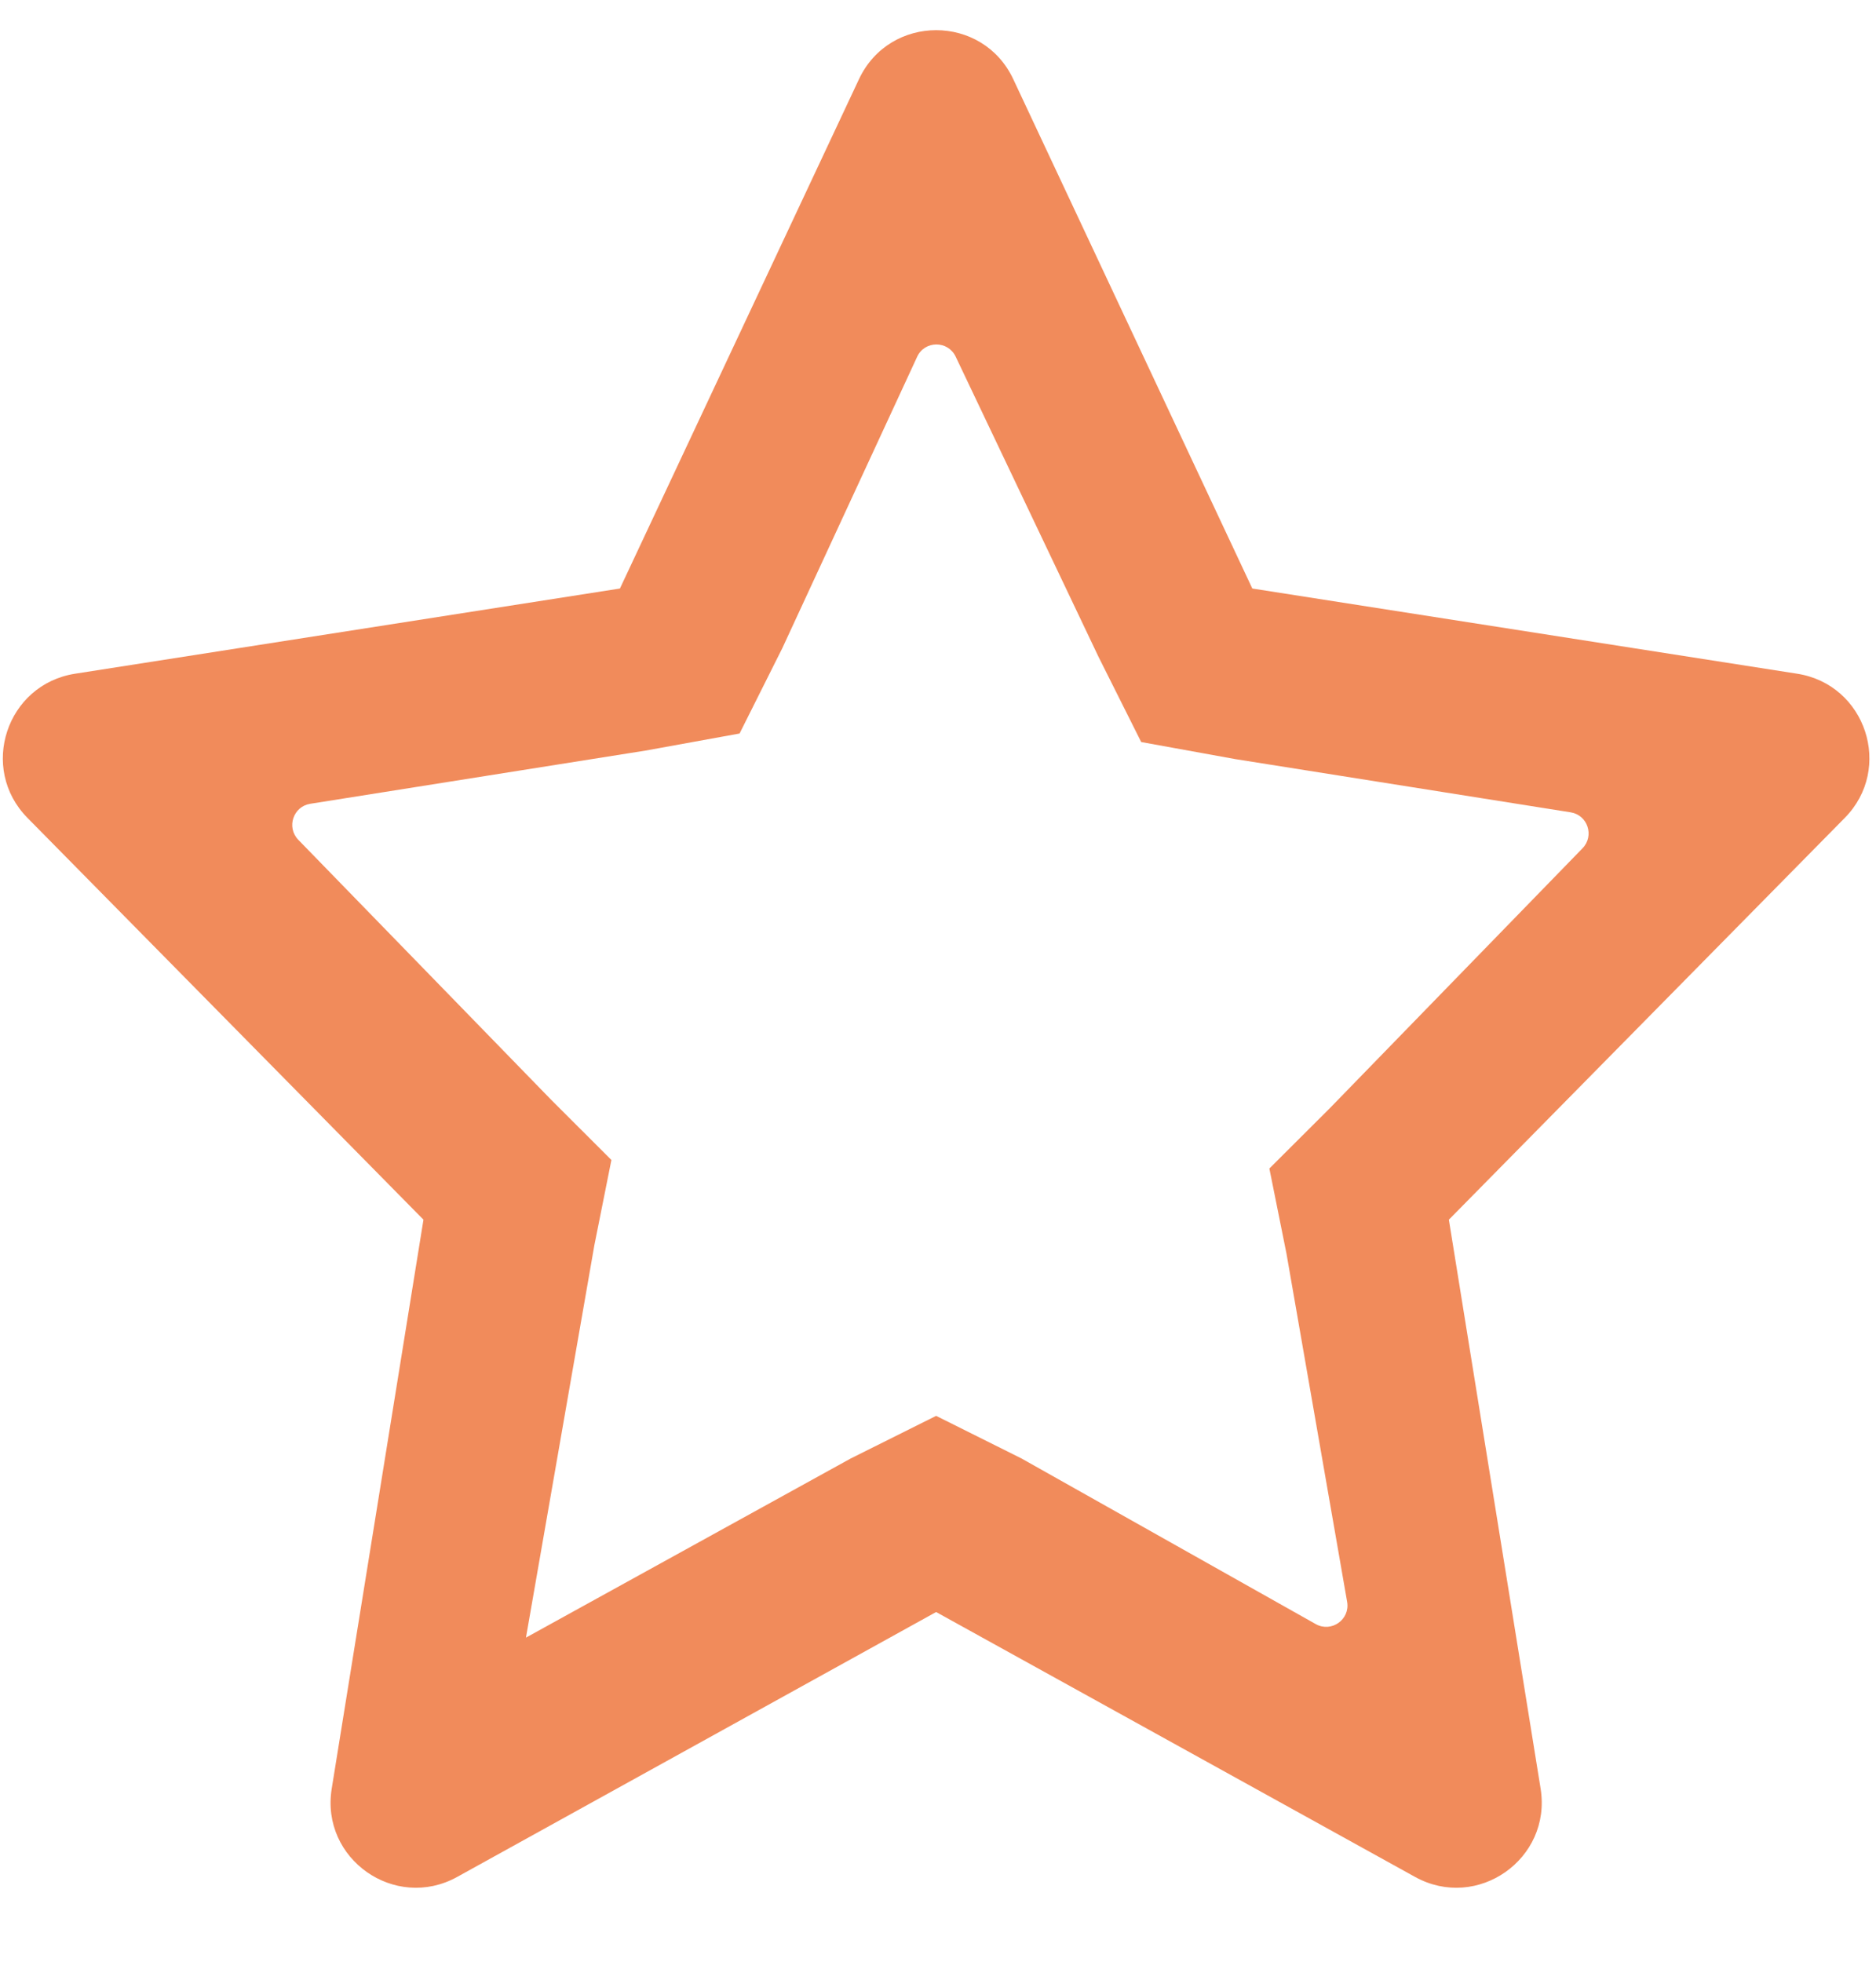 <svg width="22" height="23" viewBox="0 0 22 23" fill="#f18b5b" xmlns="http://www.w3.org/2000/svg">
<path d="M10.755 4.184C10.843 3.991 11.116 3.99 11.207 4.181L12.882 7.7L13.383 8.7L14.486 8.9L18.419 9.524C18.619 9.556 18.7 9.8 18.558 9.946L15.588 13L14.886 13.7L15.087 14.7L15.798 18.781C15.834 18.988 15.613 19.145 15.429 19.041L11.98 17.1L10.978 16.6L9.976 17.1L6.168 19.2L6.97 14.6L7.17 13.6L6.469 12.9L3.498 9.846C3.357 9.7 3.438 9.456 3.638 9.424L7.571 8.8L8.673 8.6L9.174 7.6L10.755 4.184ZM11.883 0.929C11.524 0.162 10.433 0.162 10.073 0.929L7.27 6.9L0.88 7.899C0.075 8.025 -0.25 9.009 0.322 9.589L4.966 14.3L3.89 20.971C3.757 21.795 4.631 22.409 5.361 22.006L10.978 18.9L16.595 22.006C17.325 22.409 18.199 21.795 18.067 20.971L16.991 14.3L21.634 9.589C22.206 9.009 21.881 8.025 21.076 7.899L14.686 6.9L11.883 0.929Z" />
</svg>
